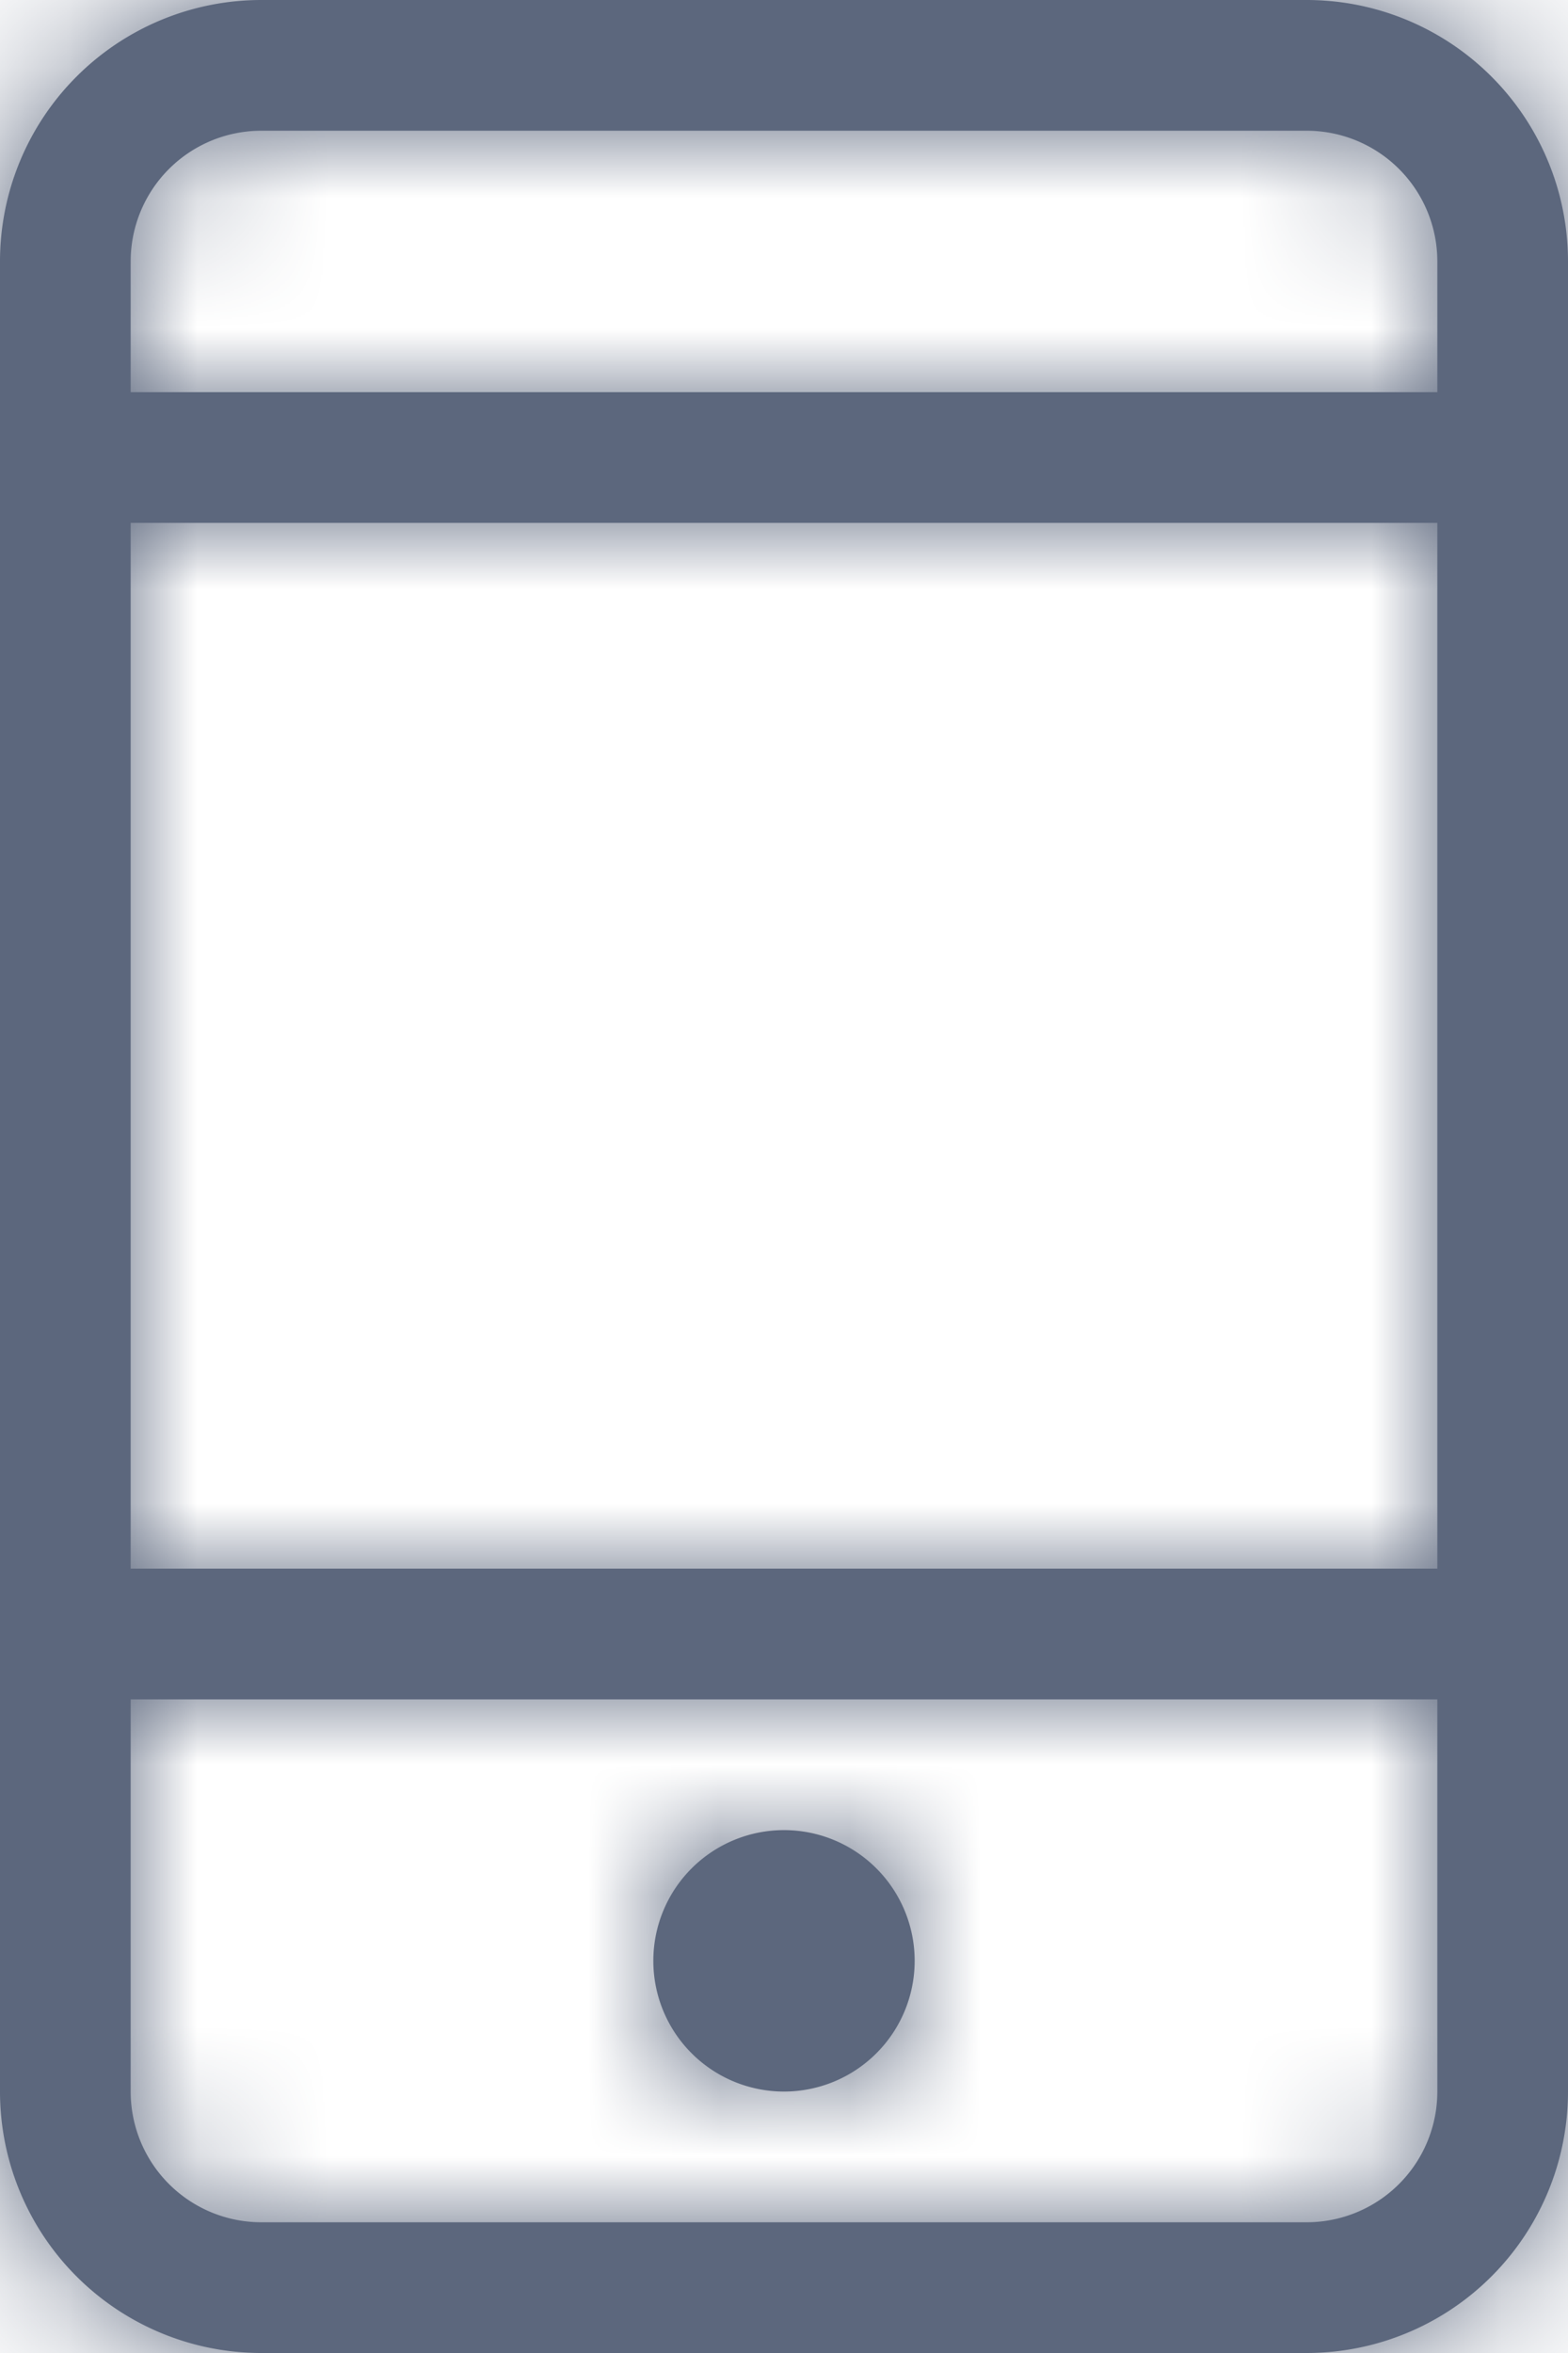 <svg width="12" height="18" xmlns="http://www.w3.org/2000/svg" xmlns:xlink="http://www.w3.org/1999/xlink"><defs><path d="M2 1a1 1 0 0 0-1 1v14a1 1 0 0 0 1 1h8a1 1 0 0 0 1-1V2a1 1 0 0 0-1-1H2zm0-1h8a2 2 0 0 1 2 2v14a2 2 0 0 1-2 2H2a2 2 0 0 1-2-2V2a2 2 0 0 1 2-2zM1 3h10v1H1V3zm0 9h10v1H1v-1zm5 4a1 1 0 1 1 0-2 1 1 0 0 1 0 2z" id="a"/></defs><g fill="none" fill-rule="evenodd"><mask id="b" fill="#fff"><use xlink:href="#a"/></mask><use fill="#5C677D" fill-rule="nonzero" xlink:href="#a"/><g mask="url(#b)" fill="#5C677D"><path d="M-4-1h20v20H-4z"/></g></g></svg>